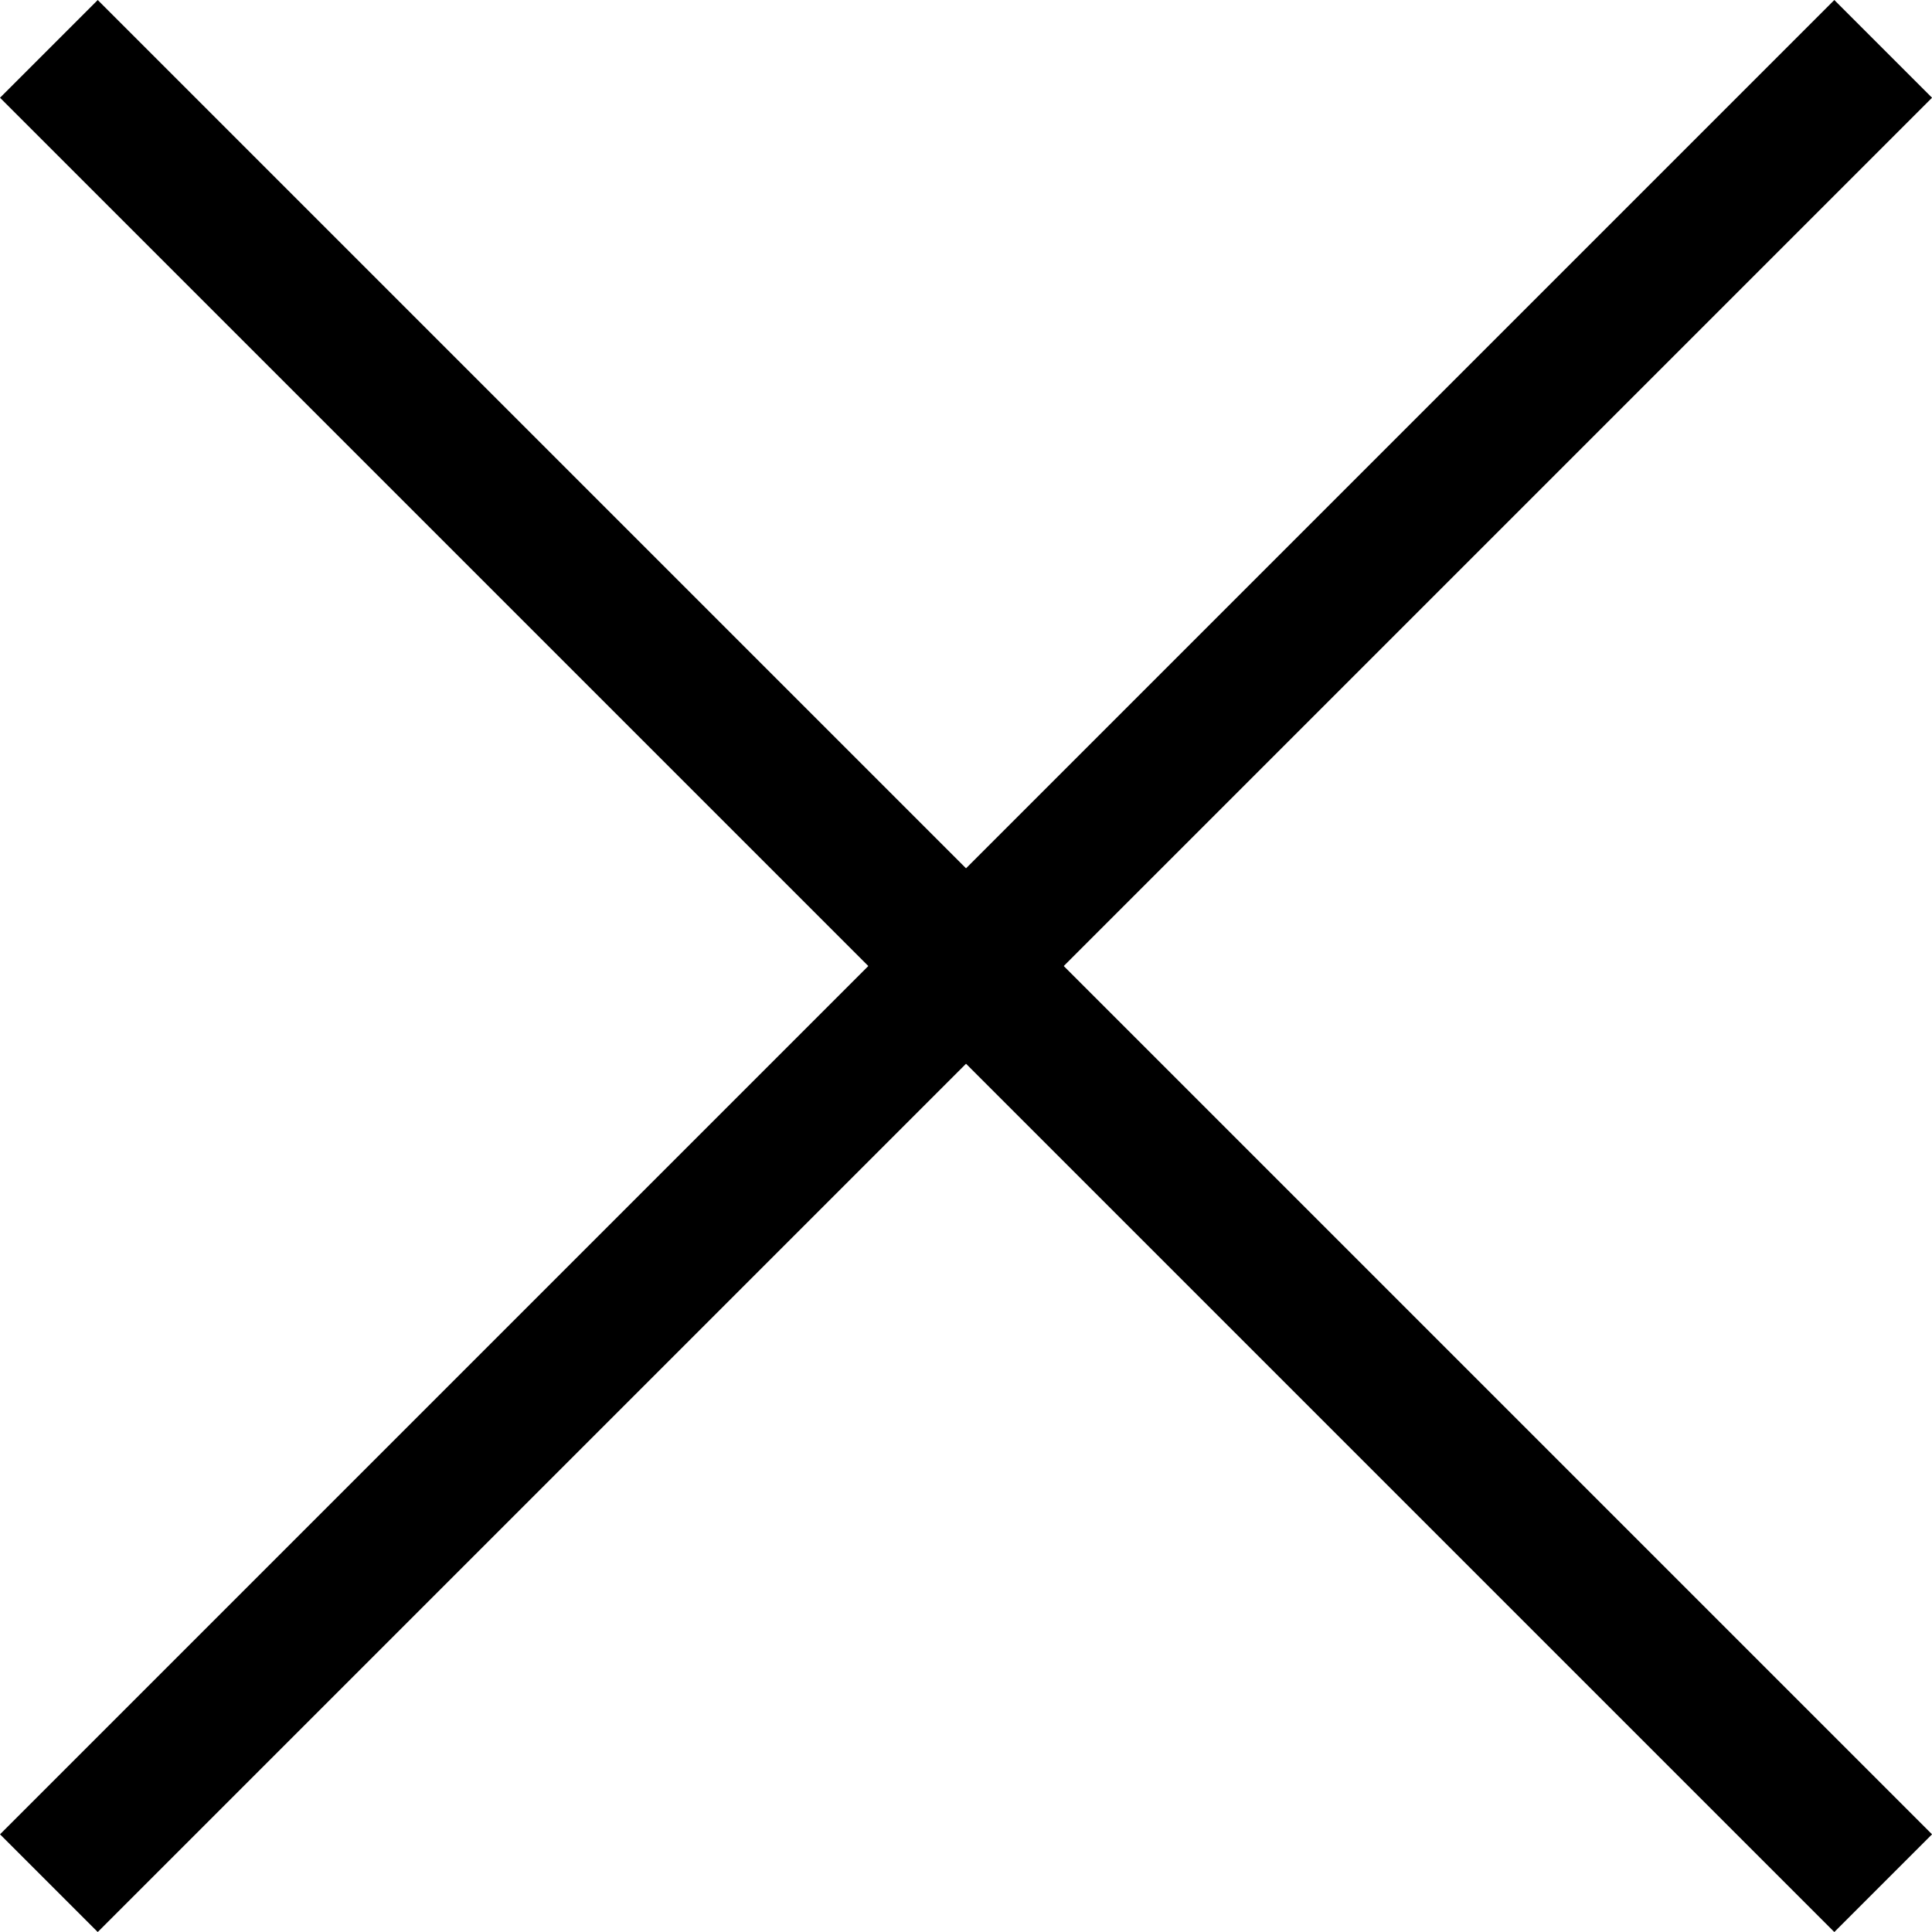<?xml version="1.0" encoding="UTF-8"?><svg id="Ebene_2" xmlns="http://www.w3.org/2000/svg" viewBox="0 0 337.16 337.16"><defs><style>.cls-1{fill:#fff;stroke:#000;stroke-miterlimit:10;stroke-width:24.12px;}</style></defs><g id="Ebene_1-2"><line class="cls-1" x1="8.53" y1="328.64" x2="328.64" y2="8.53"/><line class="cls-1" x1="8.53" y1="8.53" x2="328.64" y2="328.64"/></g></svg>